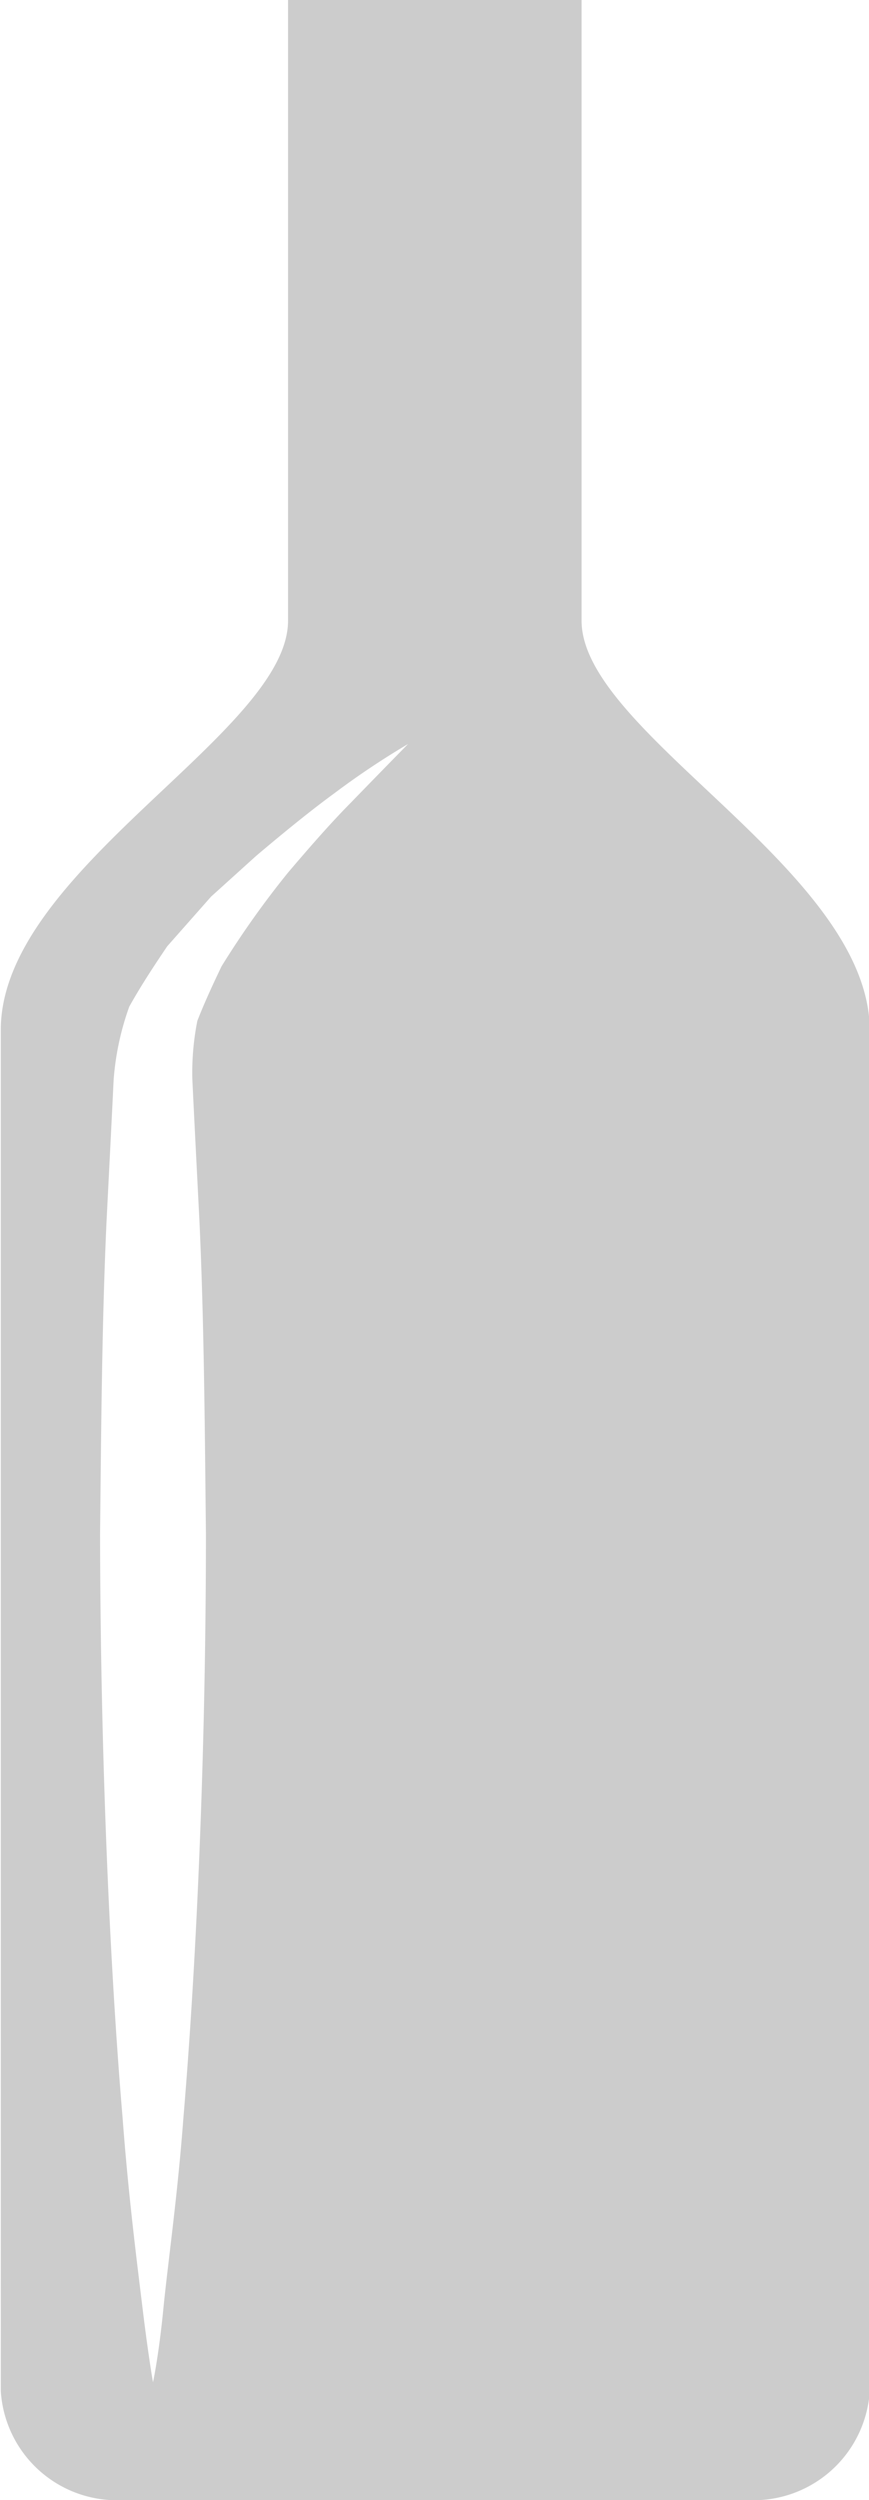 <svg xmlns="http://www.w3.org/2000/svg" width="5.566" height="16" viewBox="0 0 5.566 16"><path d="M145.38,3.972V0H143.5V3.972c0,.72-1.84,1.594-1.84,2.62V15.3a.745.745,0,0,0,.771.7h4.023a.746.746,0,0,0,.772-.7V6.593C147.221,5.566,145.38,4.693,145.38,3.972ZM143.9,5.139c-.119.12-.252.271-.4.445a5.789,5.789,0,0,0-.426.6c-.054.113-.109.231-.155.349a1.7,1.7,0,0,0-.032.375c.014.292.03.6.046.917.029.636.034,1.315.041,1.993,0,1.357-.058,2.714-.144,3.732-.038.509-.1.933-.129,1.229s-.066.467-.066.467-.03-.17-.066-.467-.091-.721-.129-1.229c-.086-1.018-.142-2.375-.144-3.732.007-.678.012-1.357.041-1.993.016-.318.032-.625.046-.917a1.768,1.768,0,0,1,.1-.466c.077-.138.162-.266.243-.386l.281-.318.289-.261c.188-.159.355-.294.5-.4a5.186,5.186,0,0,1,.473-.316S144.132,4.9,143.9,5.139Z" transform="translate(-141.655)" fill="#ccc"/></svg>